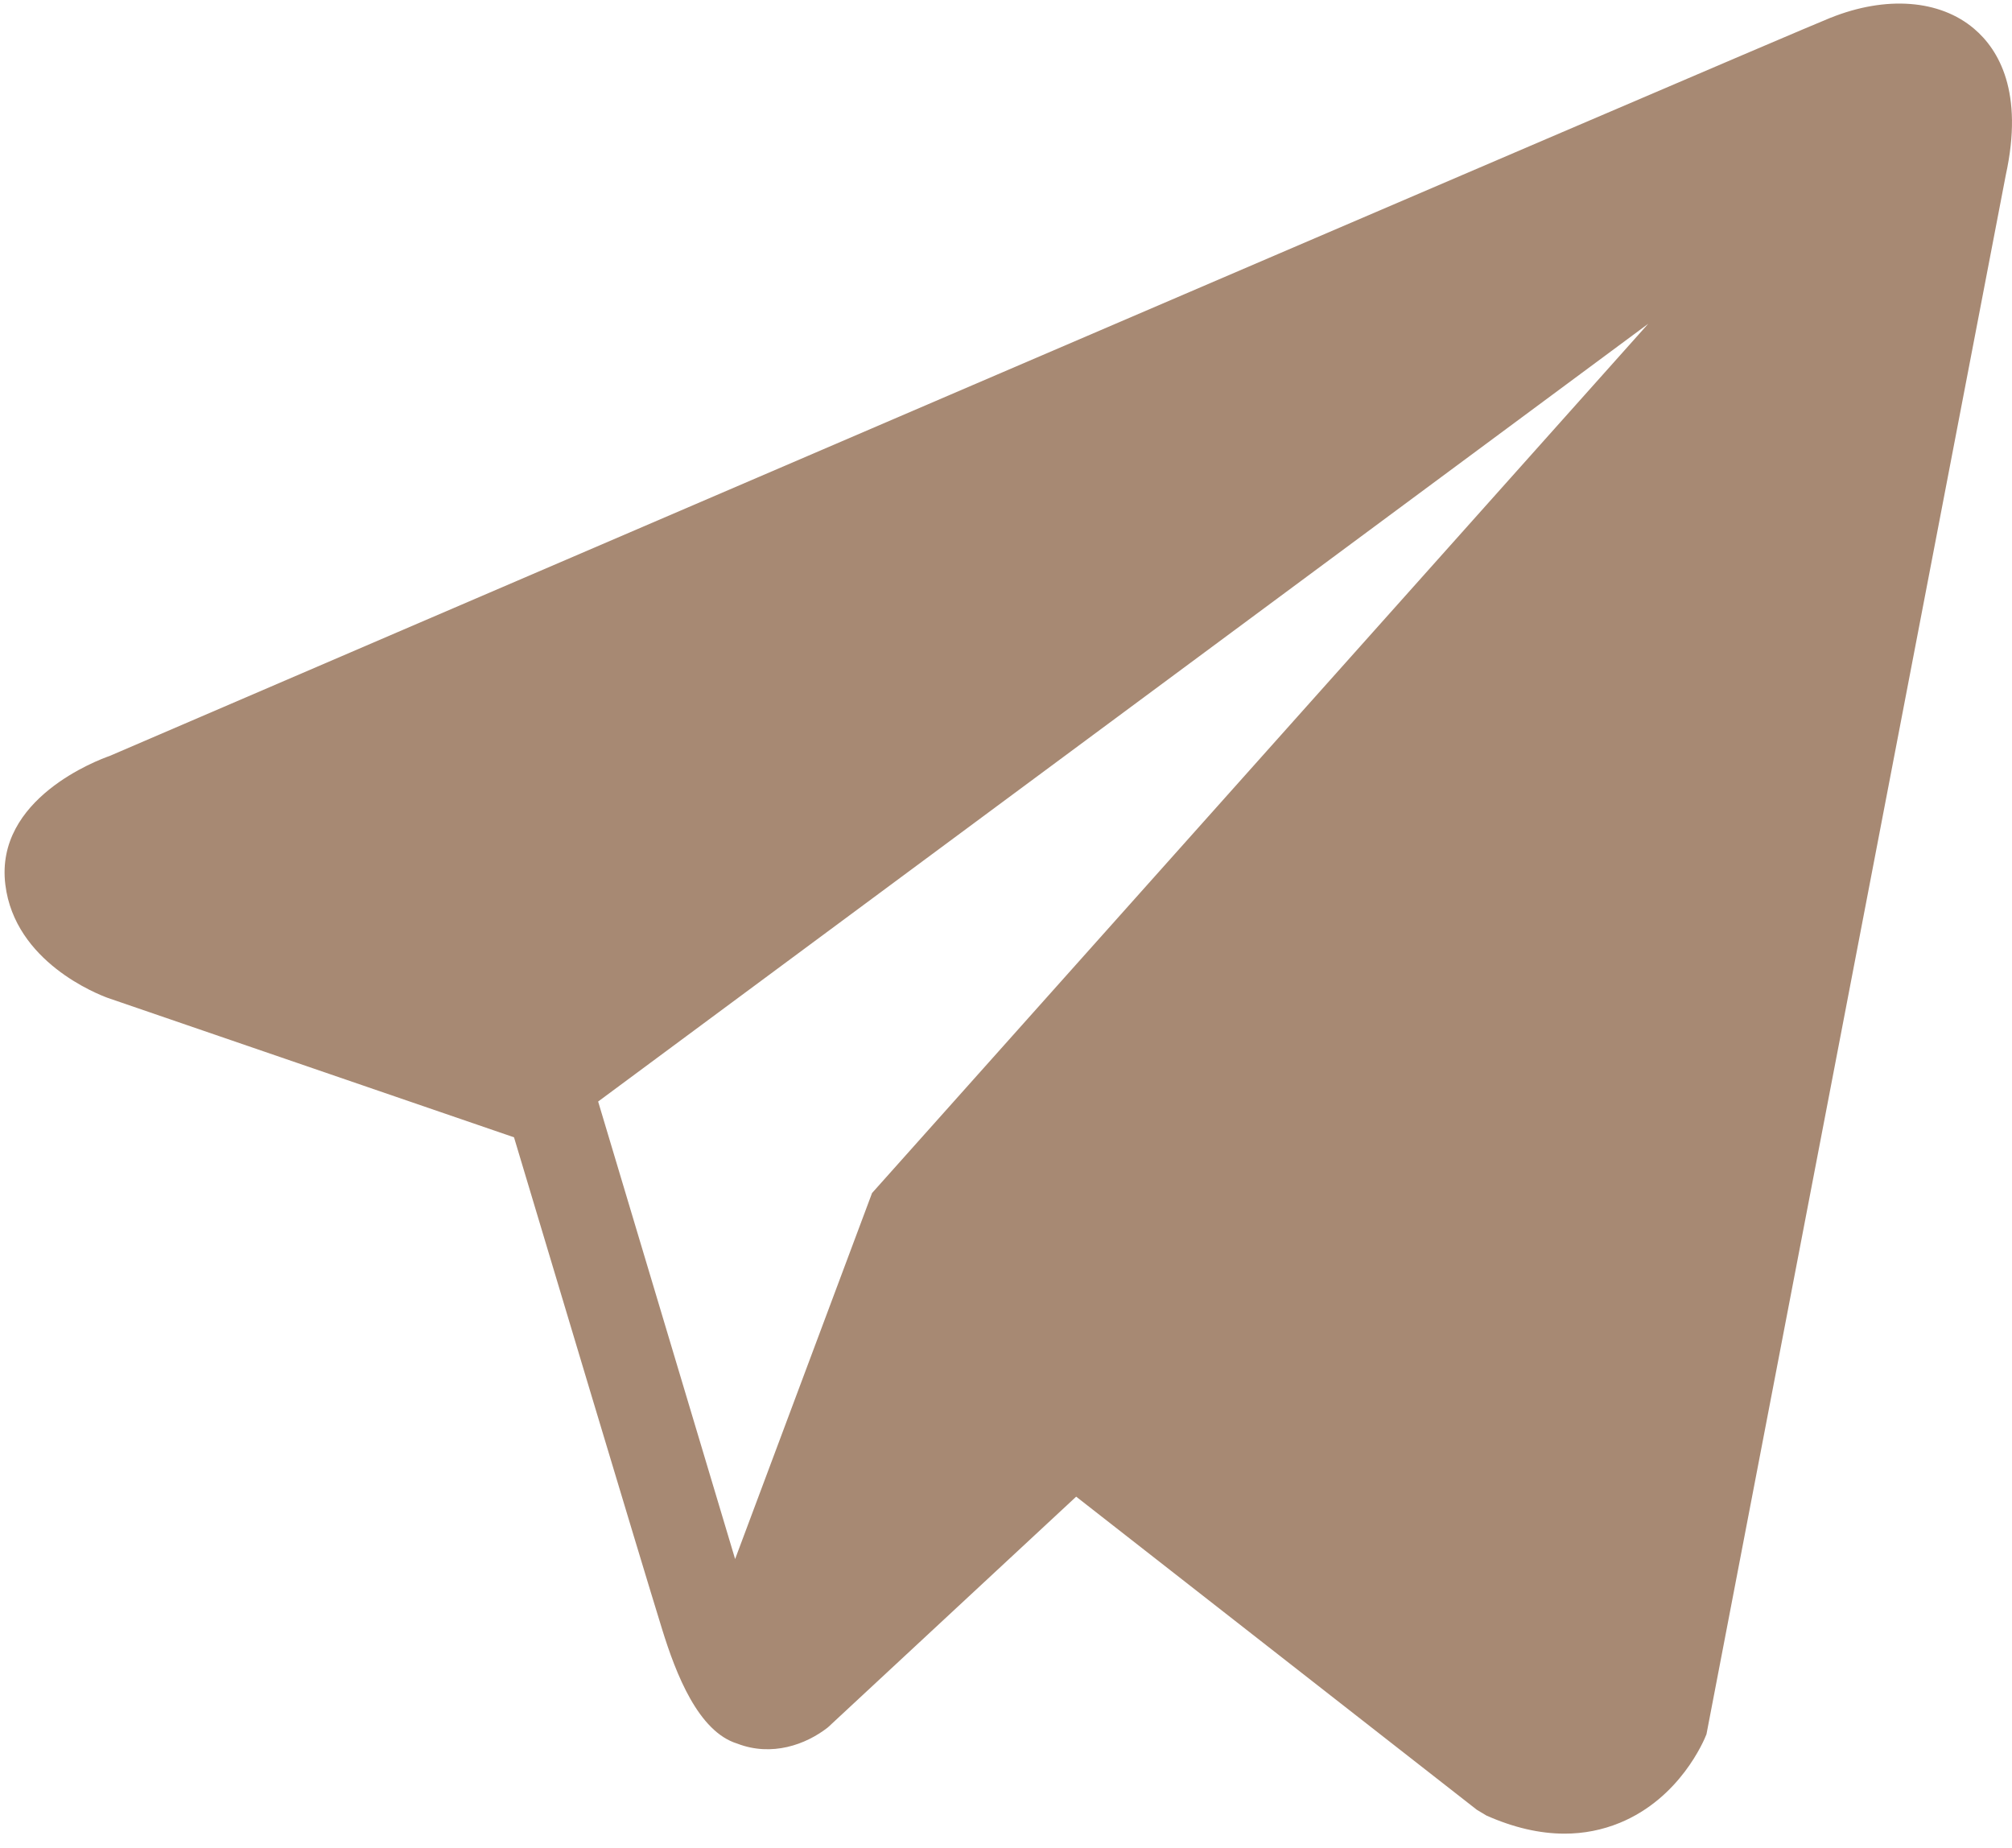 <svg width="49" height="45" viewBox="0 0 49 45" fill="none" xmlns="http://www.w3.org/2000/svg">
<path d="M48.077 0.7C47.243 -0.009 45.933 -0.11 44.579 0.434H44.577C43.152 1.007 4.257 17.724 2.674 18.407C2.386 18.507 -0.129 19.447 0.13 21.542C0.361 23.43 2.383 24.212 2.629 24.302L12.518 27.695C13.174 29.883 15.592 37.956 16.127 39.681C16.46 40.756 17.004 42.169 17.957 42.46C18.793 42.783 19.625 42.487 20.163 42.064L26.209 36.446L35.968 44.072L36.2 44.211C36.863 44.505 37.498 44.652 38.104 44.652C38.572 44.652 39.021 44.564 39.45 44.388C40.913 43.786 41.498 42.391 41.559 42.232L48.848 4.266C49.293 2.238 48.675 1.207 48.077 0.7ZM21.238 29.052L17.903 37.965L14.567 26.824L40.141 7.884L21.238 29.052Z" fill="#A78973"/>
</svg>
